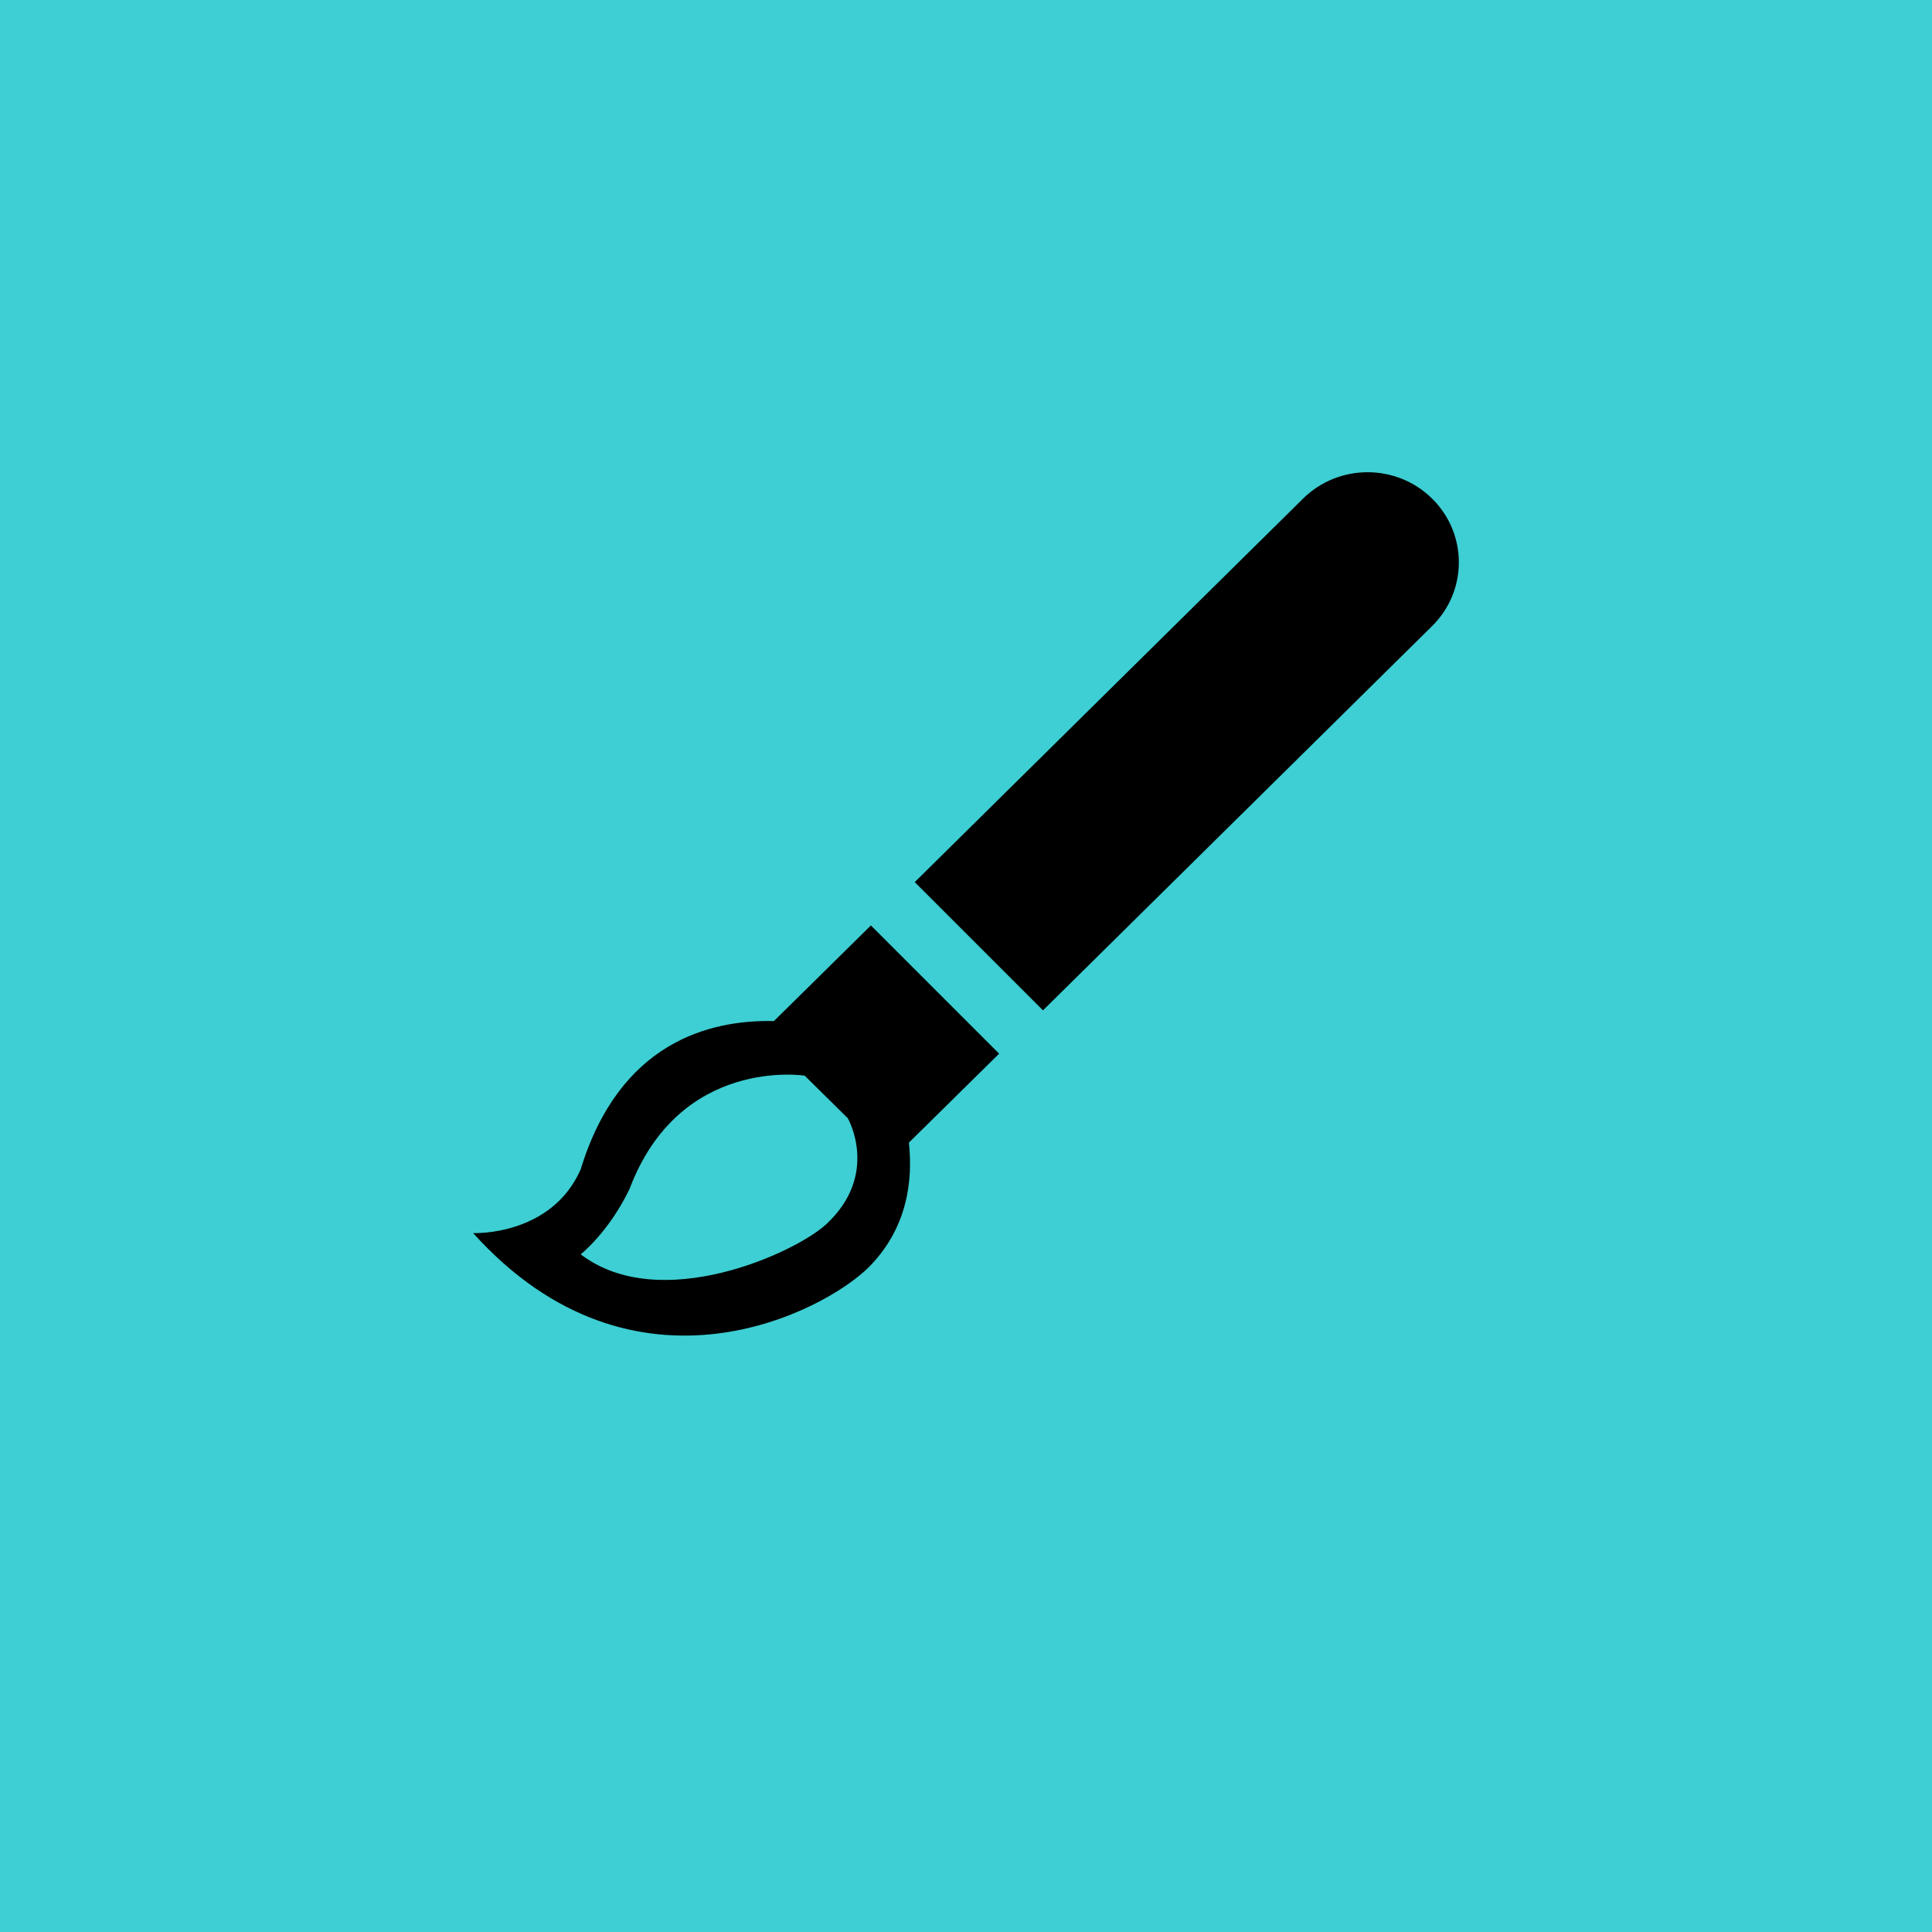 <!DOCTYPE svg PUBLIC "-//W3C//DTD SVG 1.1//EN" "http://www.w3.org/Graphics/SVG/1.1/DTD/svg11.dtd">
<!-- Uploaded to: SVG Repo, www.svgrepo.com, Transformed by: SVG Repo Mixer Tools -->
<svg width="115px" height="115px" viewBox="-15.36 -15.36 62.72 62.72" version="1.1" xmlns="http://www.w3.org/2000/svg" xmlns:xlink="http://www.w3.org/1999/xlink" xmlns:sketch="http://www.bohemiancoding.com/sketch/ns" fill="#000000">
<g id="SVGRepo_bgCarrier" stroke-width="0">
<rect x="-15.36" y="-15.36" width="62.72" height="62.72" rx="0" fill="#3DCFD3" strokewidth="0"/>
</g>
<g id="SVGRepo_tracerCarrier" stroke-linecap="round" stroke-linejoin="round"/>
<g id="SVGRepo_iconCarrier"> <title>brush</title> <desc>Created with Sketch Beta.</desc> <defs> </defs> <g id="Page-1" stroke="none" stroke-width="1" fill="none" fill-rule="evenodd" sketch:type="MSPage"> <g id="Icon-Set-Filled" sketch:type="MSLayerGroup" transform="translate(-101, -156)" fill="#000000"> <path d="M132.132,156.827 C130.975,155.685 129.099,155.685 127.942,156.827 L115.336,169.277 L119.499,173.44 L132.132,160.964 C133.289,159.821 133.289,157.969 132.132,156.827 L132.132,156.827 Z M112.461,180.385 C111.477,181.298 107.08,183.333 104.491,181.36 C104.491,181.36 105.392,180.657 106.074,179.246 C107.703,174.919 111.763,175.56 111.763,175.56 L113.159,176.938 C113.173,176.952 114.202,178.771 112.461,180.385 L112.461,180.385 Z M113.913,170.683 L110.764,173.788 C108.661,173.74 105.748,174.485 104.491,178.603 C103.53,180.781 101,180.671 101,180.671 C106.253,186.498 112.444,183.196 113.857,181.764 C115.1,180.506 115.279,178.966 115.146,177.734 L118.076,174.846 L113.913,170.683 L113.913,170.683 Z" id="brush" sketch:type="MSShapeGroup"> </path> </g> </g> </g>
</svg>